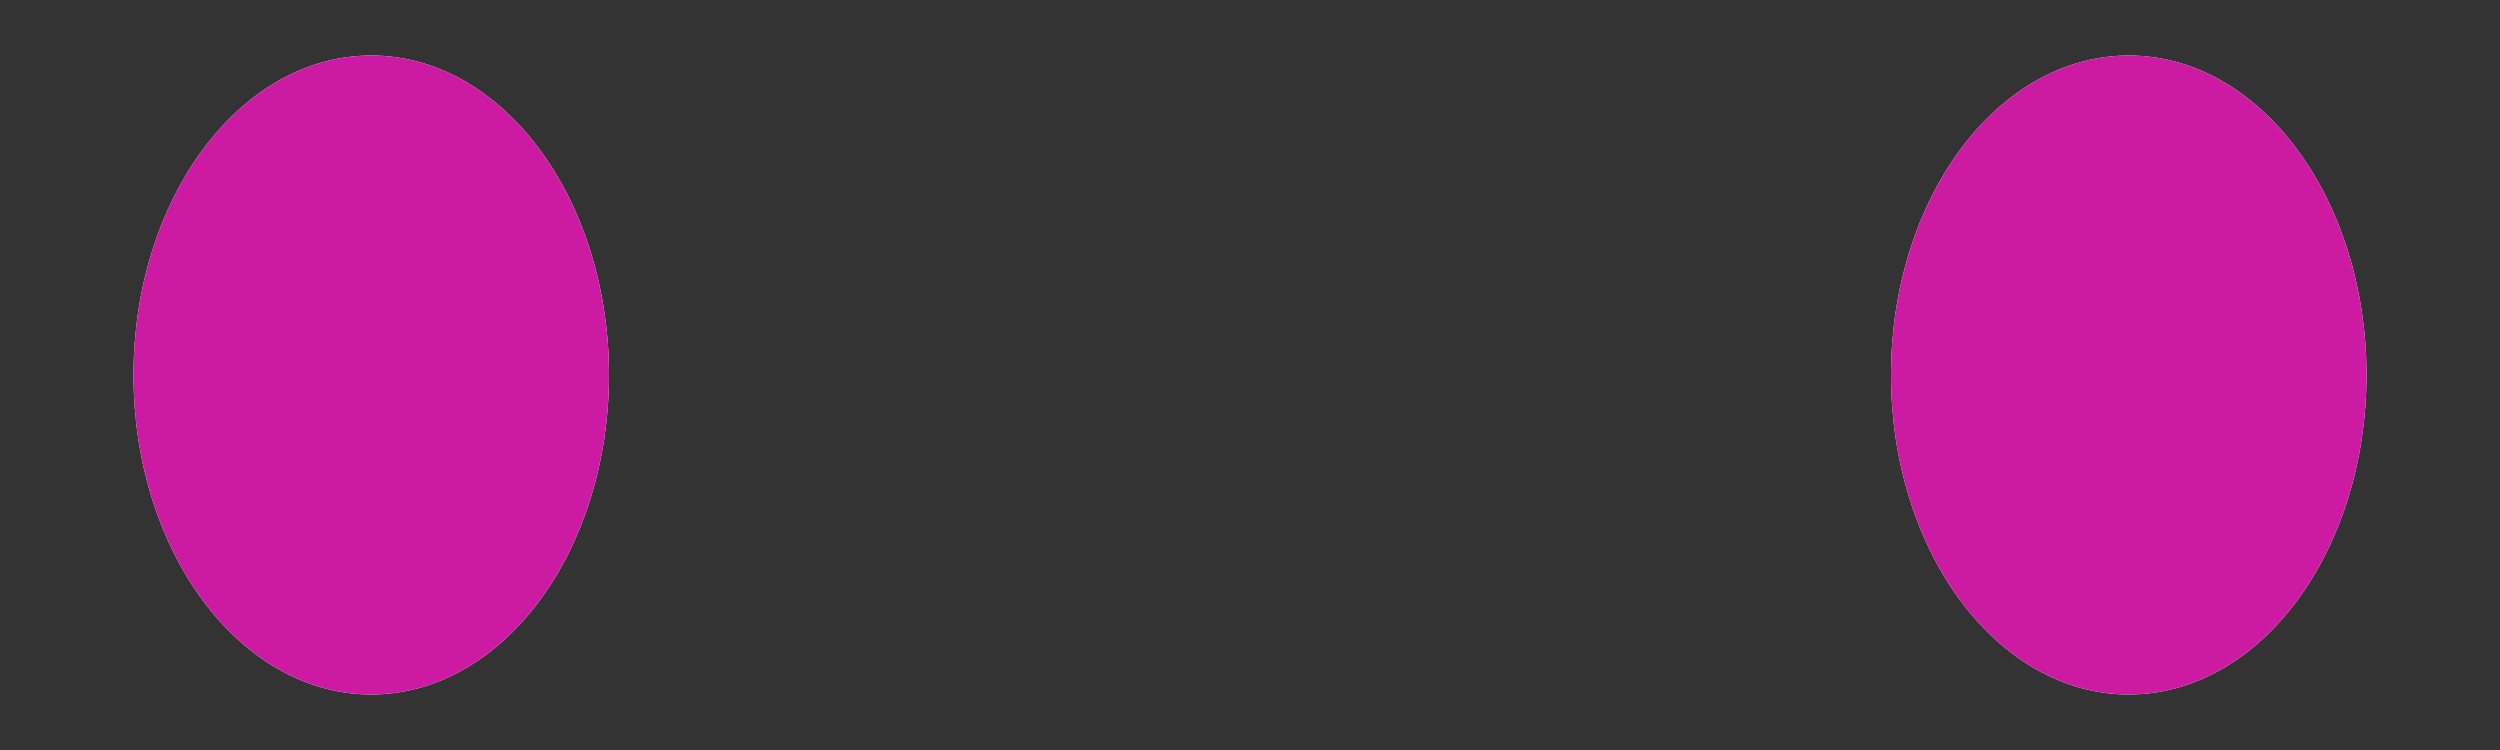 <svg id="Layer_1" data-name="Layer 1" xmlns="http://www.w3.org/2000/svg" viewBox="0 0 100 30"><rect x="0" y="0" width="100" height="30" fill="#333333" stroke="none"/><defs><style>.cls-1{fill:#fff;}.cls-2{fill:#cc1ba2;}</style></defs><ellipse class="cls-1" cx="14.85" cy="15" rx="9.51" ry="12.78"/><circle cx="14.85" cy="15" r="7.87"/><path class="cls-1" d="M19.76,12.27A1.79,1.79,0,1,1,18,10.48,1.81,1.81,0,0,1,19.76,12.27Z"/><ellipse class="cls-2" cx="14.85" cy="15" rx="9.51" ry="12.78"/><ellipse class="cls-1" cx="85.15" cy="15" rx="9.51" ry="12.78"/><circle cx="84.99" cy="15.08" r="7.87"/><path class="cls-1" d="M89.9,12.27a1.8,1.8,0,1,1-1.79-1.79A1.81,1.81,0,0,1,89.9,12.27Z"/><ellipse class="cls-2" cx="85.15" cy="15" rx="9.51" ry="12.78"/></svg>